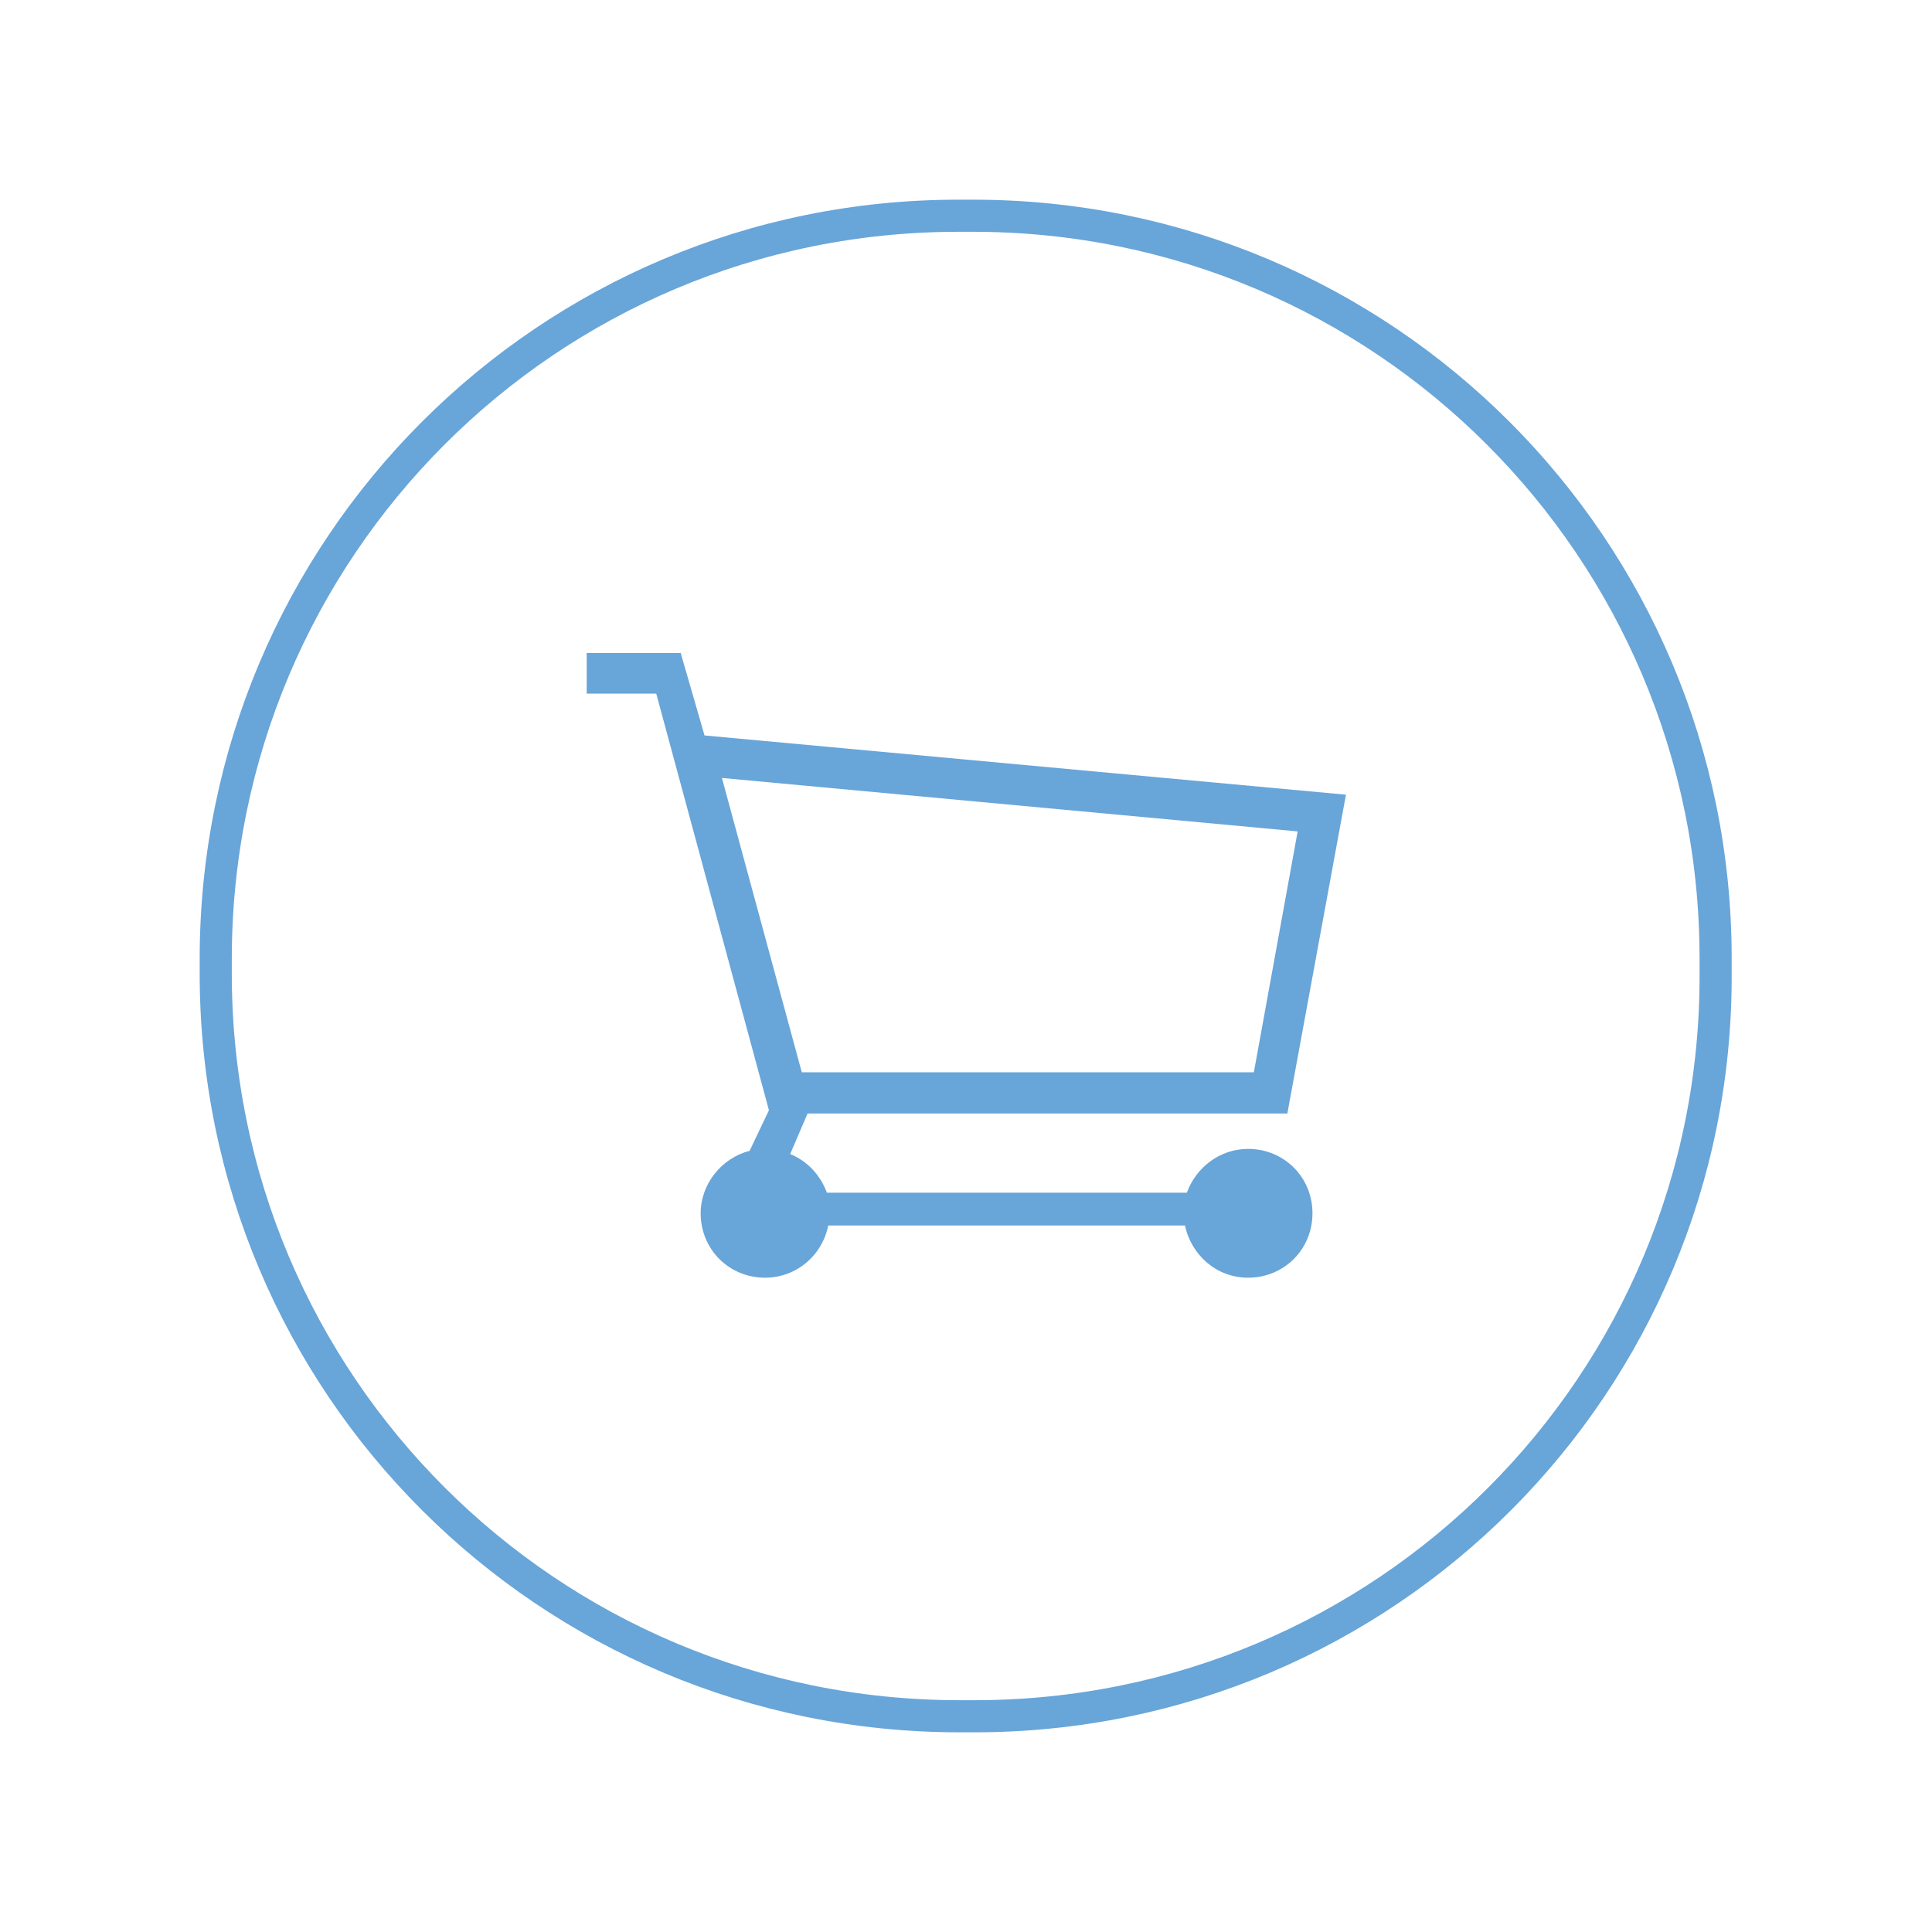 <?xml version="1.0" encoding="utf-8"?>
<!-- Generator: Adobe Illustrator 18.0.0, SVG Export Plug-In . SVG Version: 6.00 Build 0)  -->
<!DOCTYPE svg PUBLIC "-//W3C//DTD SVG 1.1//EN" "http://www.w3.org/Graphics/SVG/1.1/DTD/svg11.dtd">
<svg version="1.1" id="Layer_1" xmlns="http://www.w3.org/2000/svg" xmlns:xlink="http://www.w3.org/1999/xlink" x="0px" y="0px"
	 viewBox="0 0 300 300" enable-background="new 0 0 300 300" xml:space="preserve">
<g>
	<g>
		<path fill="#68A5D9" d="M112.1,120.8l89.4,8.3l-6.8,37.4h-69.2h-1L112.1,120.8 M119.2,184.6l0.5,0.2l-4.4,4.4c0-0.2,0-0.5,0-0.8
			c0-1.7,1.1-3.2,2.9-3.6L119.2,184.6 M194,184.7c2.1,0,3.7,1.6,3.7,3.6S196,192,194,192c-1.7,0-3.3-1.3-3.7-3l-0.2-1l0.3-1
			C191,185.9,192.4,184.7,194,184.7 M120.9,191.6c-0.6,0.3-1.3,0.6-2.1,0.6s-1.4-0.2-2.1-0.6H120.9 M105.7,101.4H91.1v6.3h10.8
			l17.5,64.7l-3,6.3c-4.3,1.1-7.6,5.1-7.6,9.7c0,5.6,4.4,10,10,10c4.9,0,8.9-3.5,9.8-8.1H184l0,0c1,4.6,4.9,8.1,9.8,8.1
			c5.6,0,10-4.4,10-10c0-5.6-4.4-10-10-10c-4.4,0-8.1,2.9-9.5,6.8l0,0h-55.9l0,0c-1-2.7-3-4.9-5.7-6l0,0l2.7-6.3h74.5l9.1-49.5
			l-99.6-9.2L105.7,101.4z M208.7,123.3L208.7,123.3L208.7,123.3L208.7,123.3z"/>
		<path fill="#68A5D9" d="M199.2,188.7c0,2.7-2.2,4.9-4.9,4.9s-4.9-2.2-4.9-4.9c0-2.7,2.2-4.9,4.9-4.9S199.2,186,199.2,188.7"/>
		<path fill="#68A5D9" d="M123,188.7c0,2.7-2.2,4.9-4.9,4.9s-4.9-2.2-4.9-4.9c0-2.7,2.2-4.9,4.9-4.9C120.8,183.8,123,186,123,188.7"
			/>
	</g>
	<path fill="none" stroke="#68A5D9" stroke-width="4.986" stroke-miterlimit="10" d="M151.3,266.5H149
		c-63.9,0-115.5-51.6-115.5-115.3v-2.3c0-63.8,51.6-115.4,115.3-115.4h2.3c63.7,0,115.3,51.6,115.3,115.3v2.3
		C266.7,214.9,215.1,266.5,151.3,266.5"/>
</g>
</svg>
